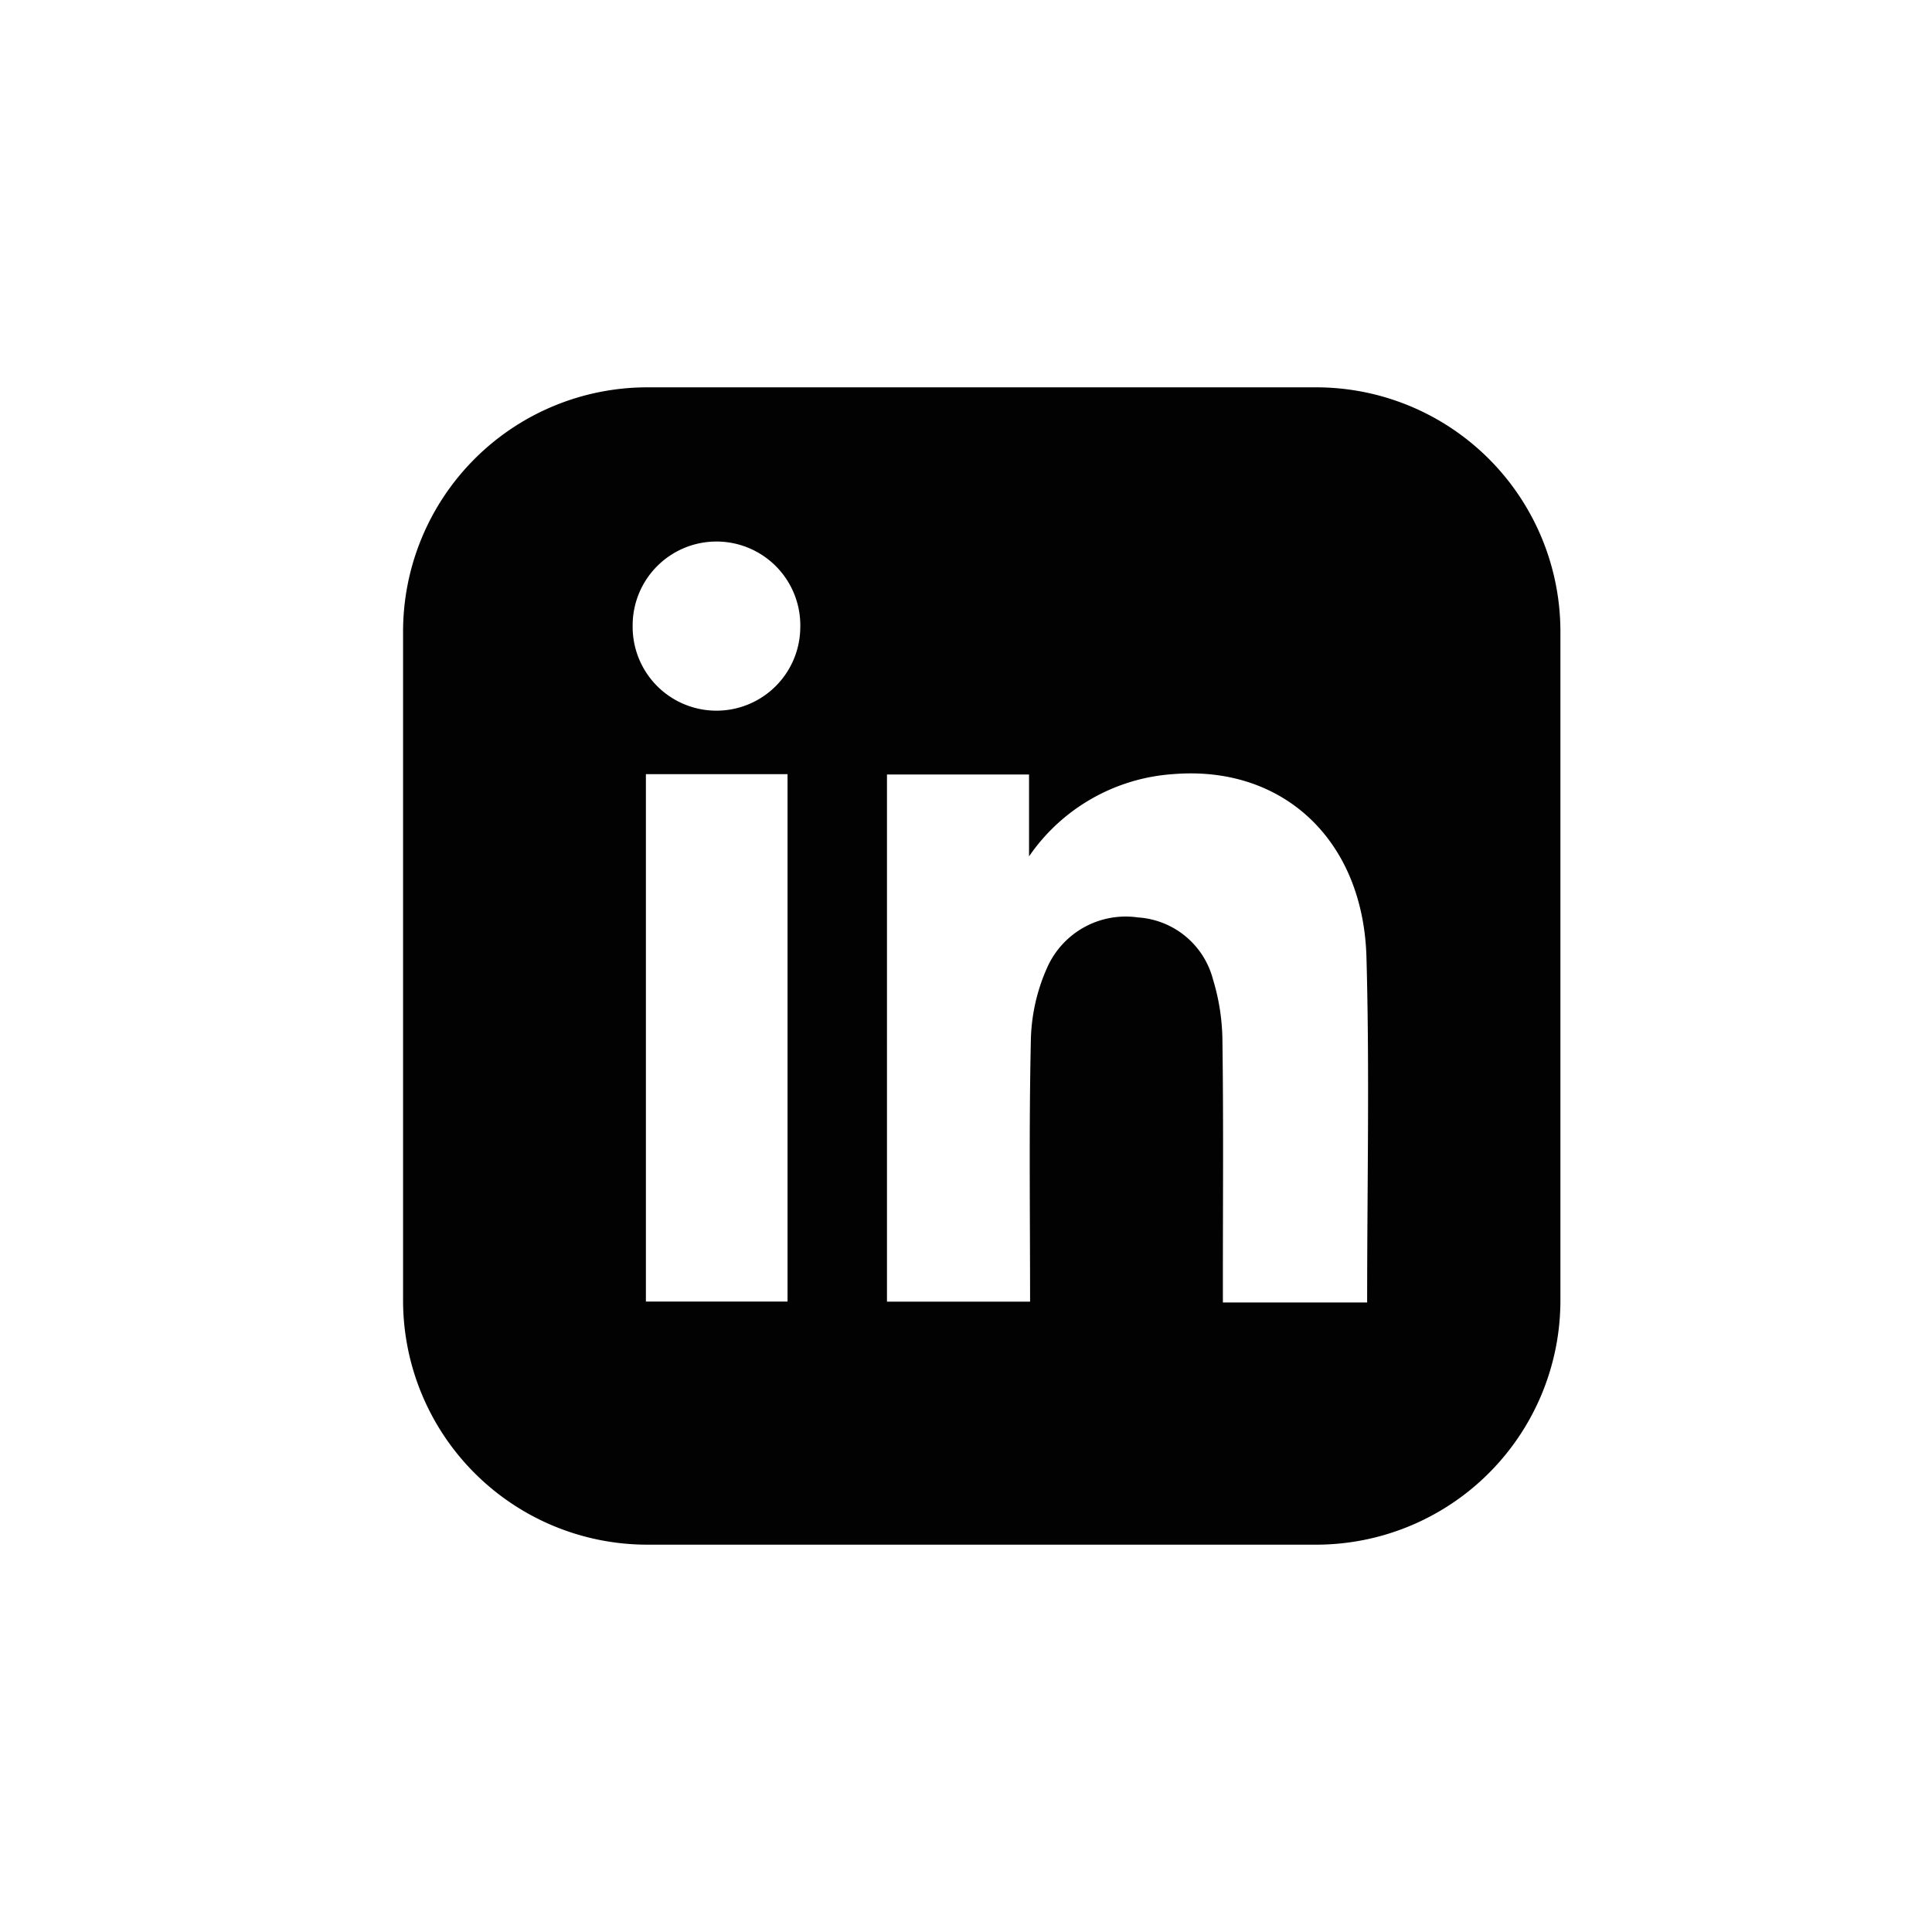 <svg id="Group_986" data-name="Group 986" xmlns="http://www.w3.org/2000/svg" xmlns:xlink="http://www.w3.org/1999/xlink" width="54" height="54" viewBox="0 0 54 54">
  <defs>
    <filter id="Ellipse_12" x="0" y="0" width="54" height="54" filterUnits="userSpaceOnUse">
      <feOffset input="SourceAlpha"/>
      <feGaussianBlur stdDeviation="5" result="blur"/>
      <feFlood flood-opacity="0.161" result="color"/>
      <feComposite operator="out" in="SourceGraphic" in2="blur"/>
      <feComposite operator="in" in="color"/>
      <feComposite operator="in" in2="SourceGraphic"/>
    </filter>
    <clipPath id="clip-path">
      <rect id="Rectangle_66" data-name="Rectangle 66" width="32.43" height="32.43" fill="none"/>
    </clipPath>
  </defs>
  <g data-type="innerShadowGroup">
    <circle id="Ellipse_12-2" data-name="Ellipse 12" cx="27" cy="27" r="27" fill="#fff"/>
    <g transform="matrix(1, 0, 0, 1, 0, 0)" filter="url(#Ellipse_12)">
      <circle id="Ellipse_12-3" data-name="Ellipse 12" cx="27" cy="27" r="27" fill="#fff"/>
    </g>
  </g>
  <g id="Group_54" data-name="Group 54" transform="translate(11.225 10.785)">
    <g id="Group_53" data-name="Group 53" transform="translate(0 0)" clip-path="url(#clip-path)">
      <path id="Path_205" data-name="Path 205" d="M25.52,32.348H6.828A6.828,6.828,0,0,1,0,25.52V6.828A6.828,6.828,0,0,1,6.828,0H25.52a6.828,6.828,0,0,1,6.828,6.828V25.52a6.828,6.828,0,0,1-6.828,6.828" transform="translate(0.041 0.041)" fill="#020202"/>
      <path id="Path_206" data-name="Path 206" d="M364.594,294.908h-4.031v-.717c0-2.178.018-4.357-.012-6.535a6.078,6.078,0,0,0-.266-1.783,2.323,2.323,0,0,0-2.1-1.727,2.4,2.4,0,0,0-2.536,1.409,5.211,5.211,0,0,0-.454,2.07c-.053,2.4-.021,4.8-.021,7.26h-4V280.151h3.971v2.289a5.317,5.317,0,0,1,4.042-2.3c3.051-.244,5.3,1.835,5.389,5.126.089,3.186.019,6.377.019,9.644" transform="translate(-337.608 -269.289)" fill="#fff"/>
      <rect id="Rectangle_65" data-name="Rectangle 65" width="3.959" height="14.741" transform="translate(6.828 10.853)" fill="#fff"/>
      <path id="Path_207" data-name="Path 207" d="M171.332,114.612a2.342,2.342,0,1,1-4.685-.048,2.343,2.343,0,1,1,4.685.048" transform="translate(-160.189 -107.852)" fill="#fff"/>
    </g>
  </g>
</svg>

